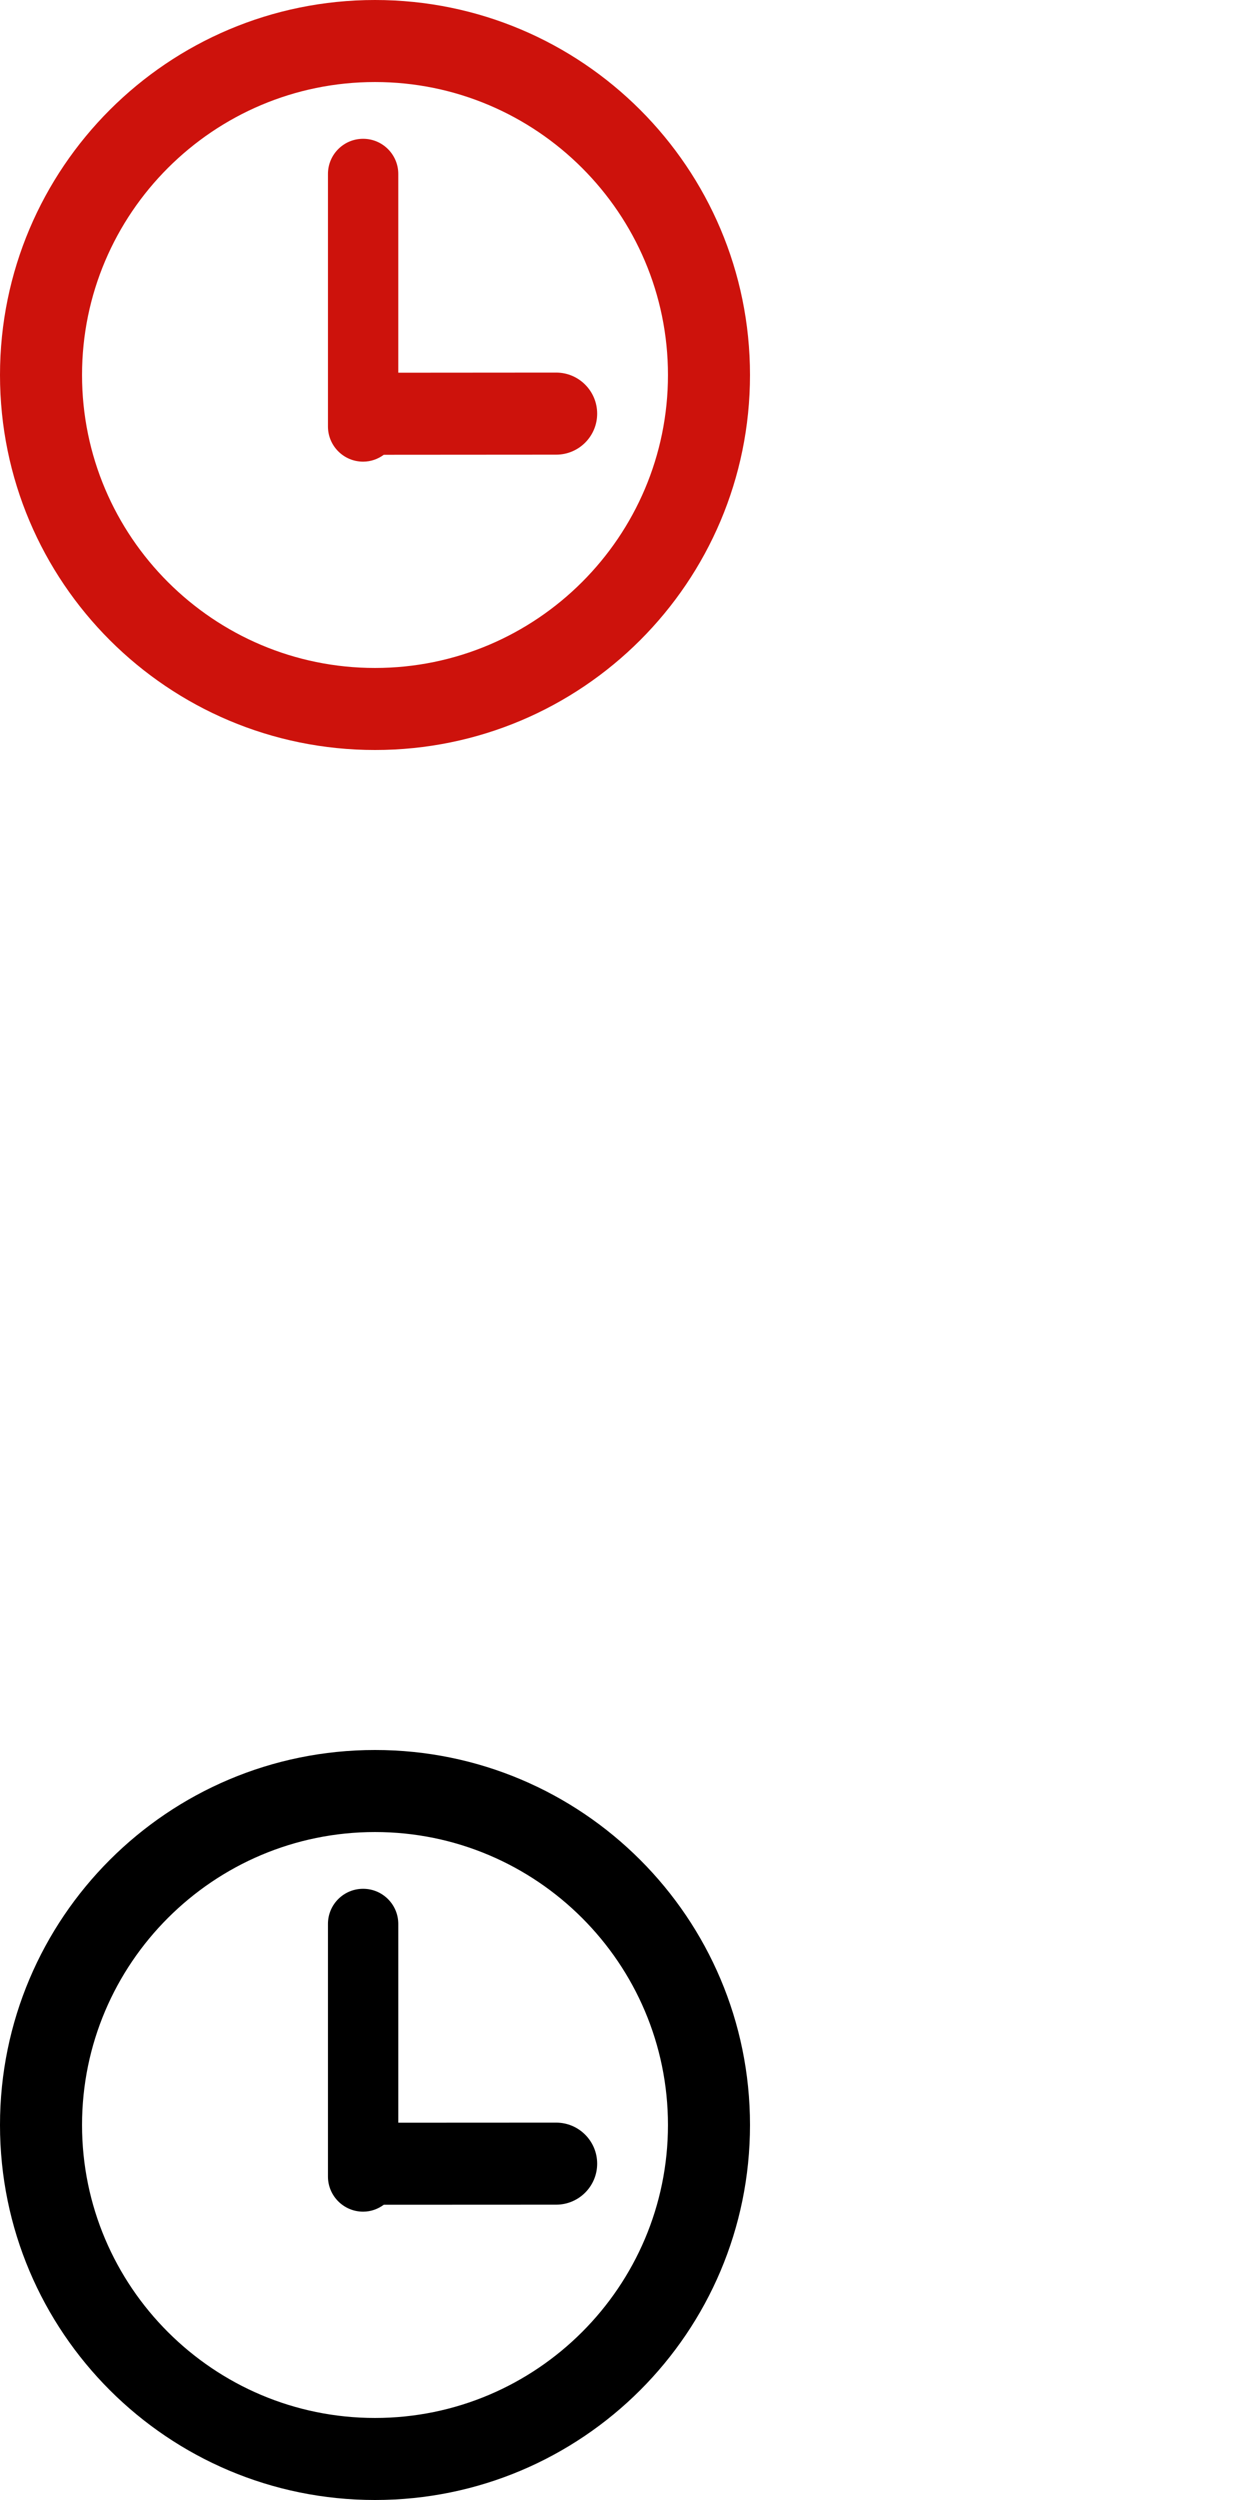 <?xml version="1.0" encoding="utf-8"?>
<!-- Generator: Adobe Illustrator 15.0.2, SVG Export Plug-In . SVG Version: 6.00 Build 0)  -->
<!DOCTYPE svg PUBLIC "-//W3C//DTD SVG 1.1//EN" "http://www.w3.org/Graphics/SVG/1.1/DTD/svg11.dtd">
<svg version="1.1" xmlns="http://www.w3.org/2000/svg" xmlns:xlink="http://www.w3.org/1999/xlink" x="0px" y="0px" width="30px"
	 height="60px" viewBox="0 0 30 60" enable-background="new 0 0 30 60" xml:space="preserve">
<g id="Слой_1">
	<g>
		<path fill="#CD120C" d="M9,0C4.029,0,0,4.03,0,9c0,4.971,4.029,9,9,9c4.972,0,9-4.029,9-9C18,4.03,13.972,0,9,0z M9,16.031
			c-3.877,0-7.031-3.154-7.031-7.031S5.123,1.969,9,1.969S16.031,5.123,16.031,9S12.877,16.031,9,16.031z"/>
		<path fill="#CD120C" d="M13.348,8.942L9.559,8.945V4.175c0-0.466-0.379-0.844-0.844-0.844c-0.467,0-0.844,0.378-0.844,0.844v6.061
			c0,0.465,0.377,0.844,0.844,0.844c0.186,0,0.356-0.063,0.496-0.165l4.138-0.003c0.542,0,0.983-0.44,0.983-0.984
			C14.332,9.384,13.891,8.942,13.348,8.942z"/>
	</g>
</g>
<g id="Слой_1__x28_копия_x29_">
	<g>
		<path d="M9,42c-4.971,0-9,4.031-9,9c0,4.971,4.029,9,9,9c4.972,0,9-4.029,9-9C18,46.031,13.972,42,9,42z M9,58.031
			c-3.877,0-7.031-3.154-7.031-7.031S5.123,43.969,9,43.969s7.031,3.154,7.031,7.031S12.877,58.031,9,58.031z"/>
		<path d="M13.348,50.943l-3.789,0.002v-4.77c0-0.467-0.379-0.844-0.844-0.844c-0.467,0-0.844,0.377-0.844,0.844v6.061
			c0,0.465,0.377,0.844,0.844,0.844c0.186,0,0.356-0.063,0.496-0.166l4.138-0.002c0.542,0,0.983-0.441,0.983-0.984
			S13.891,50.943,13.348,50.943z"/>
	</g>
</g>
</svg>
